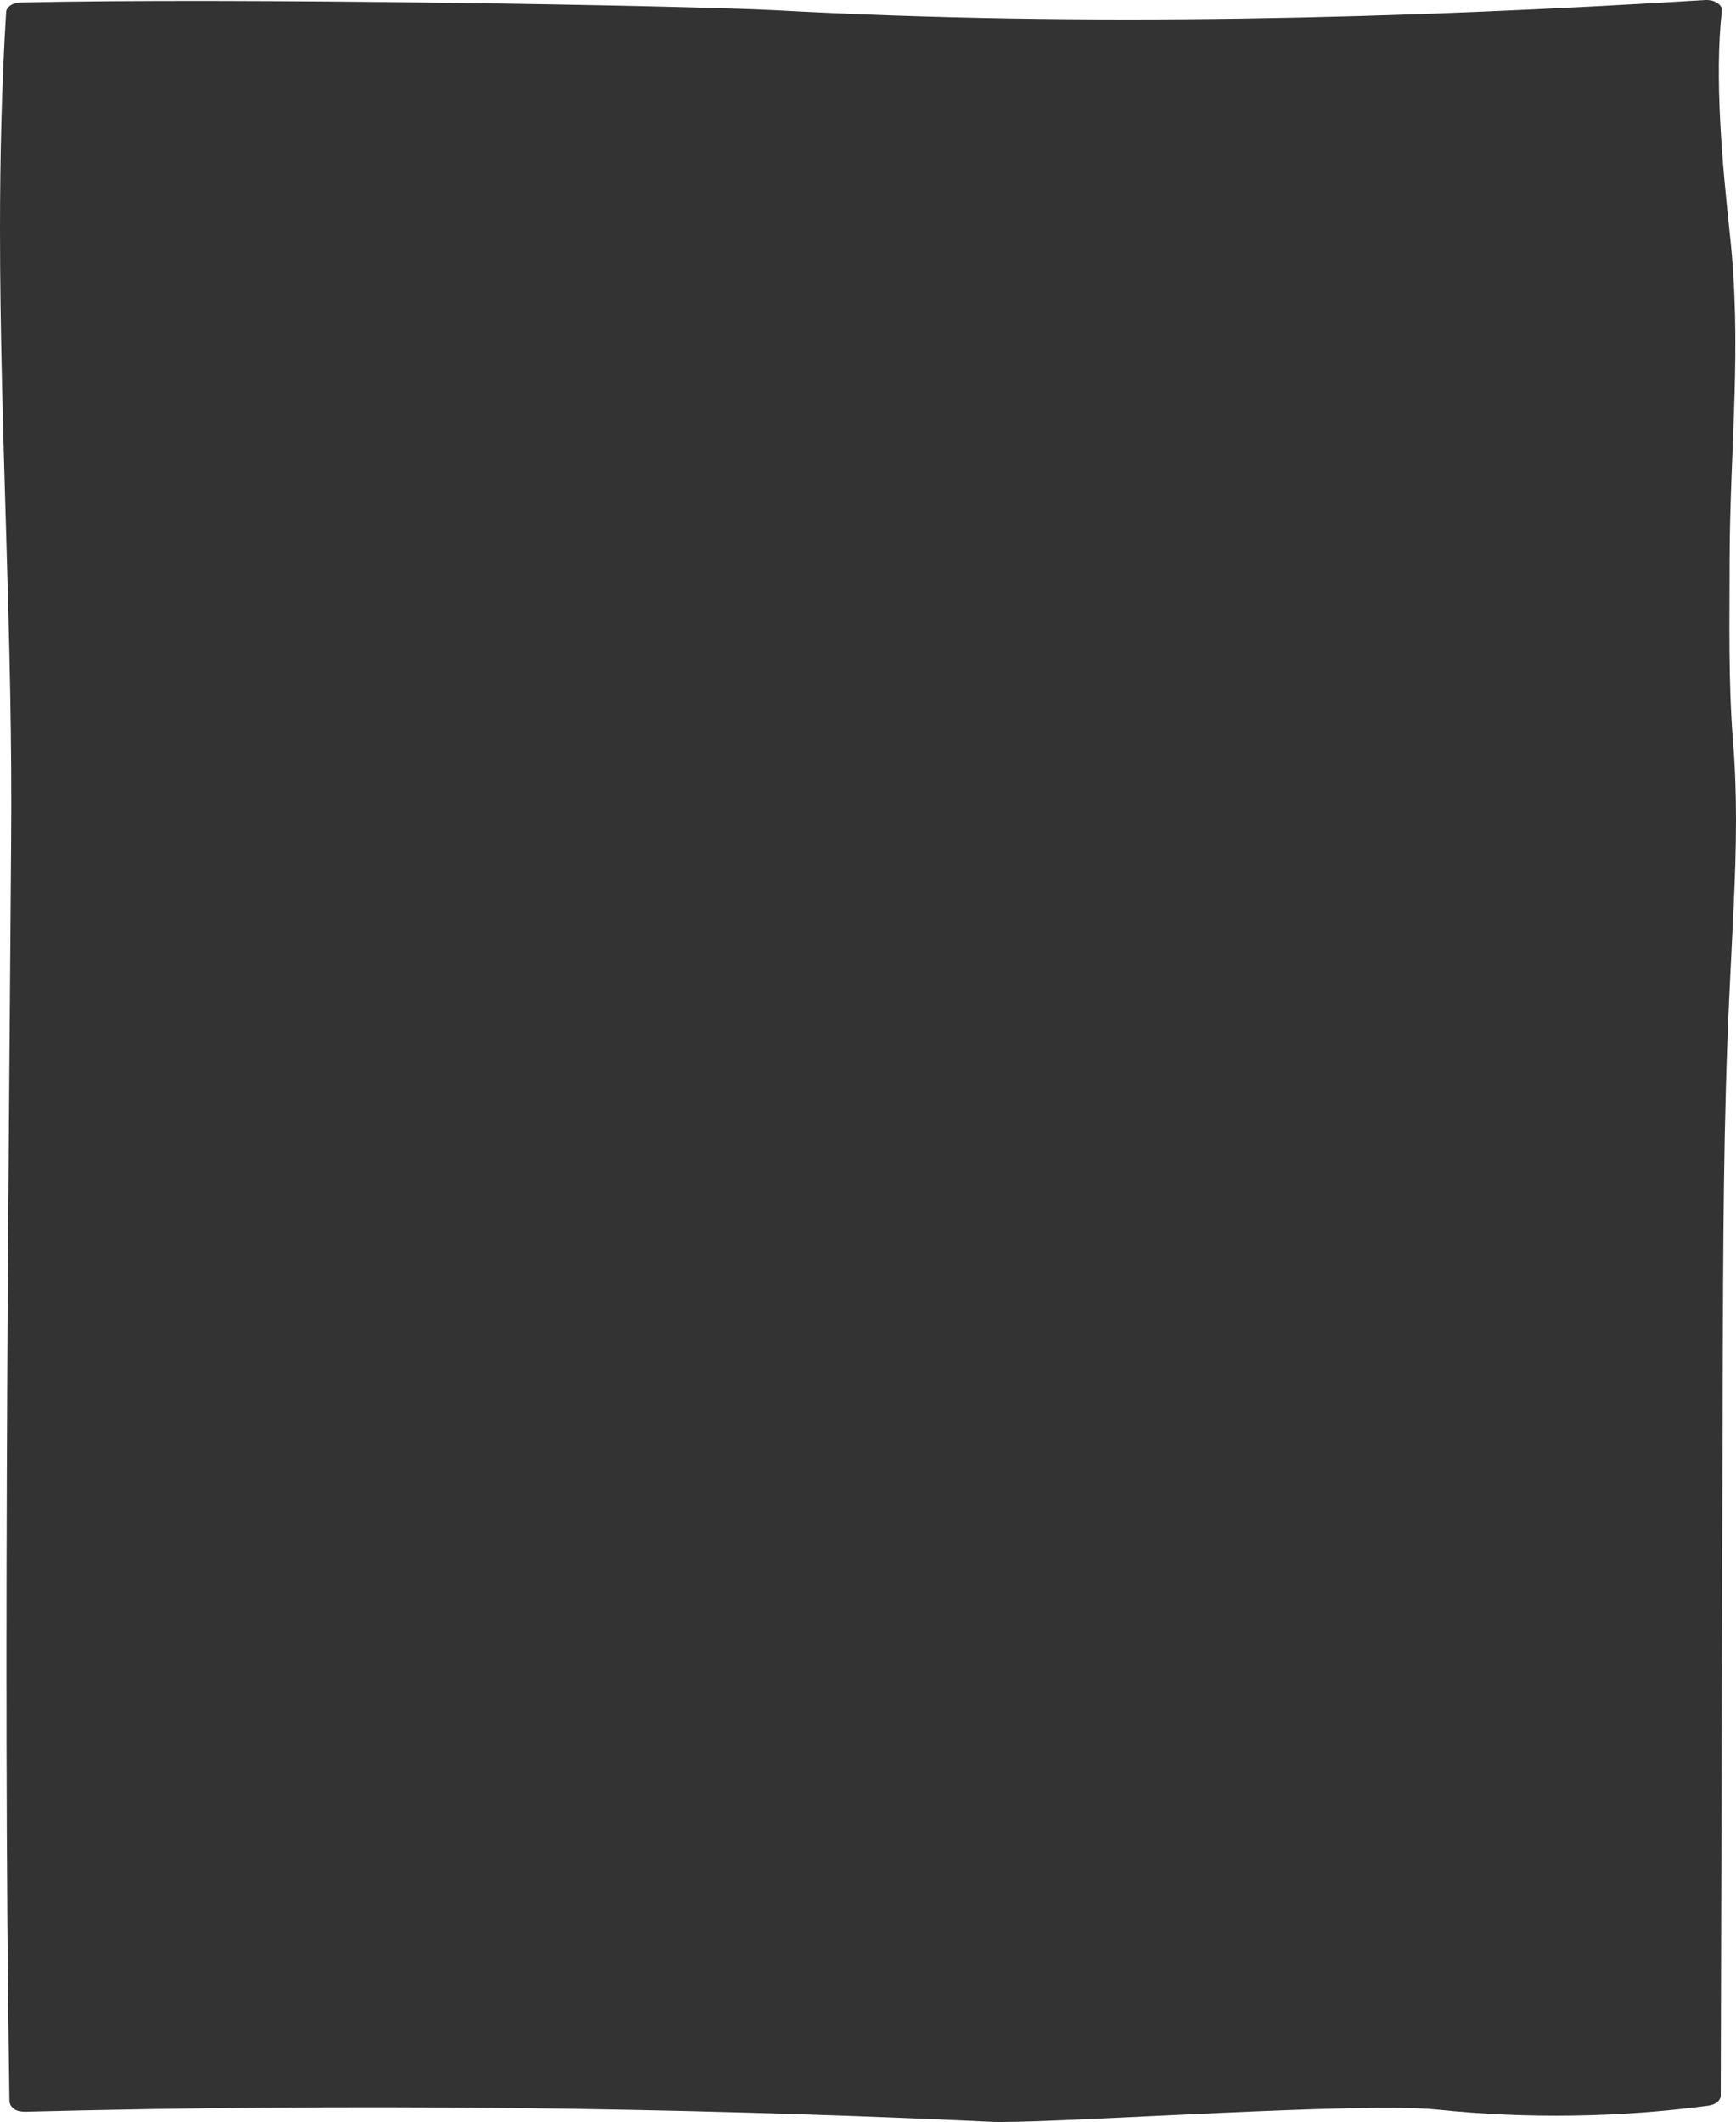 <?xml version="1.0" encoding="utf-8"?>
<!-- Generator: Adobe Illustrator 25.0.0, SVG Export Plug-In . SVG Version: 6.00 Build 0)  -->
<svg version="1.1" id="Layer_1" xmlns="http://www.w3.org/2000/svg" xmlns:xlink="http://www.w3.org/1999/xlink" x="0px" y="0px"
	 viewBox="0 0 625 764" style="enable-background:new 0 0 625 764;" xml:space="preserve">
<rect x="0" y="0" width="625" height="764" fill="#333333" stroke="none"/>
<style type="text/css">
	.st0{fill:#FFFFFF;}
</style>
<g>
	<path class="st0" d="M3.7,2c1-0.7,2.3-1.1,3.6-1.1C84.6-0.9,247.1,2,279.3,3.7C391.5,9.8,504.5,6.8,613.9,0c0.2,0,0.4,0,0.5,0H0
		v82.6c0-26,0.6-52,2.2-78.1C2.2,3.5,2.8,2.7,3.7,2z"/>
	<path class="st0" d="M9,760.3c-0.7,0-1.4-0.1-2.1-0.2c-0.7-0.2-1.3-0.4-1.8-0.8c-0.5-0.3-0.9-0.8-1.2-1.2c-0.3-0.5-0.4-1-0.5-1.5
		c-1.3-85.8-1.2-171.1-0.8-256.5c0.1-26,0.3-52,0.5-78l0.9-117.8C4.7,230.2,0,156.6,0,82.6V764h360.3c-1.6,0-2.9,0-4-0.1
		C240.7,758.5,124.8,757.3,9,760.3z"/>
	<path class="st0" d="M614.5,0c0.6,0,1.2,0.1,1.8,0.2c0.7,0.2,1.4,0.5,2,0.9c0.6,0.4,1,0.8,1.3,1.3c0.3,0.5,0.4,1.1,0.3,1.6
		c-2.7,23.9,0.2,55.4,2.8,79.5c4.6,41.4,0.1,76.9,0,118.5c0,22.2-0.5,42.5,1.2,64.7c0.8,9.5,1.1,19,1.1,28.5V0H614.5z"/>
	<path class="st0" d="M620.2,497.1l-0.7,257.3c0,0.9-0.4,1.7-1.2,2.4c-0.8,0.7-1.9,1.1-3.1,1.3c-32.3,4.3-65.5,4.8-98,1.4
		c-27.5-2.7-129.1,4.5-156.8,4.5H625V295.2c0,20.4-1.4,40.8-2.3,61.2C620.4,403.3,620.4,450.2,620.2,497.1z"/>
</g>
</svg>
